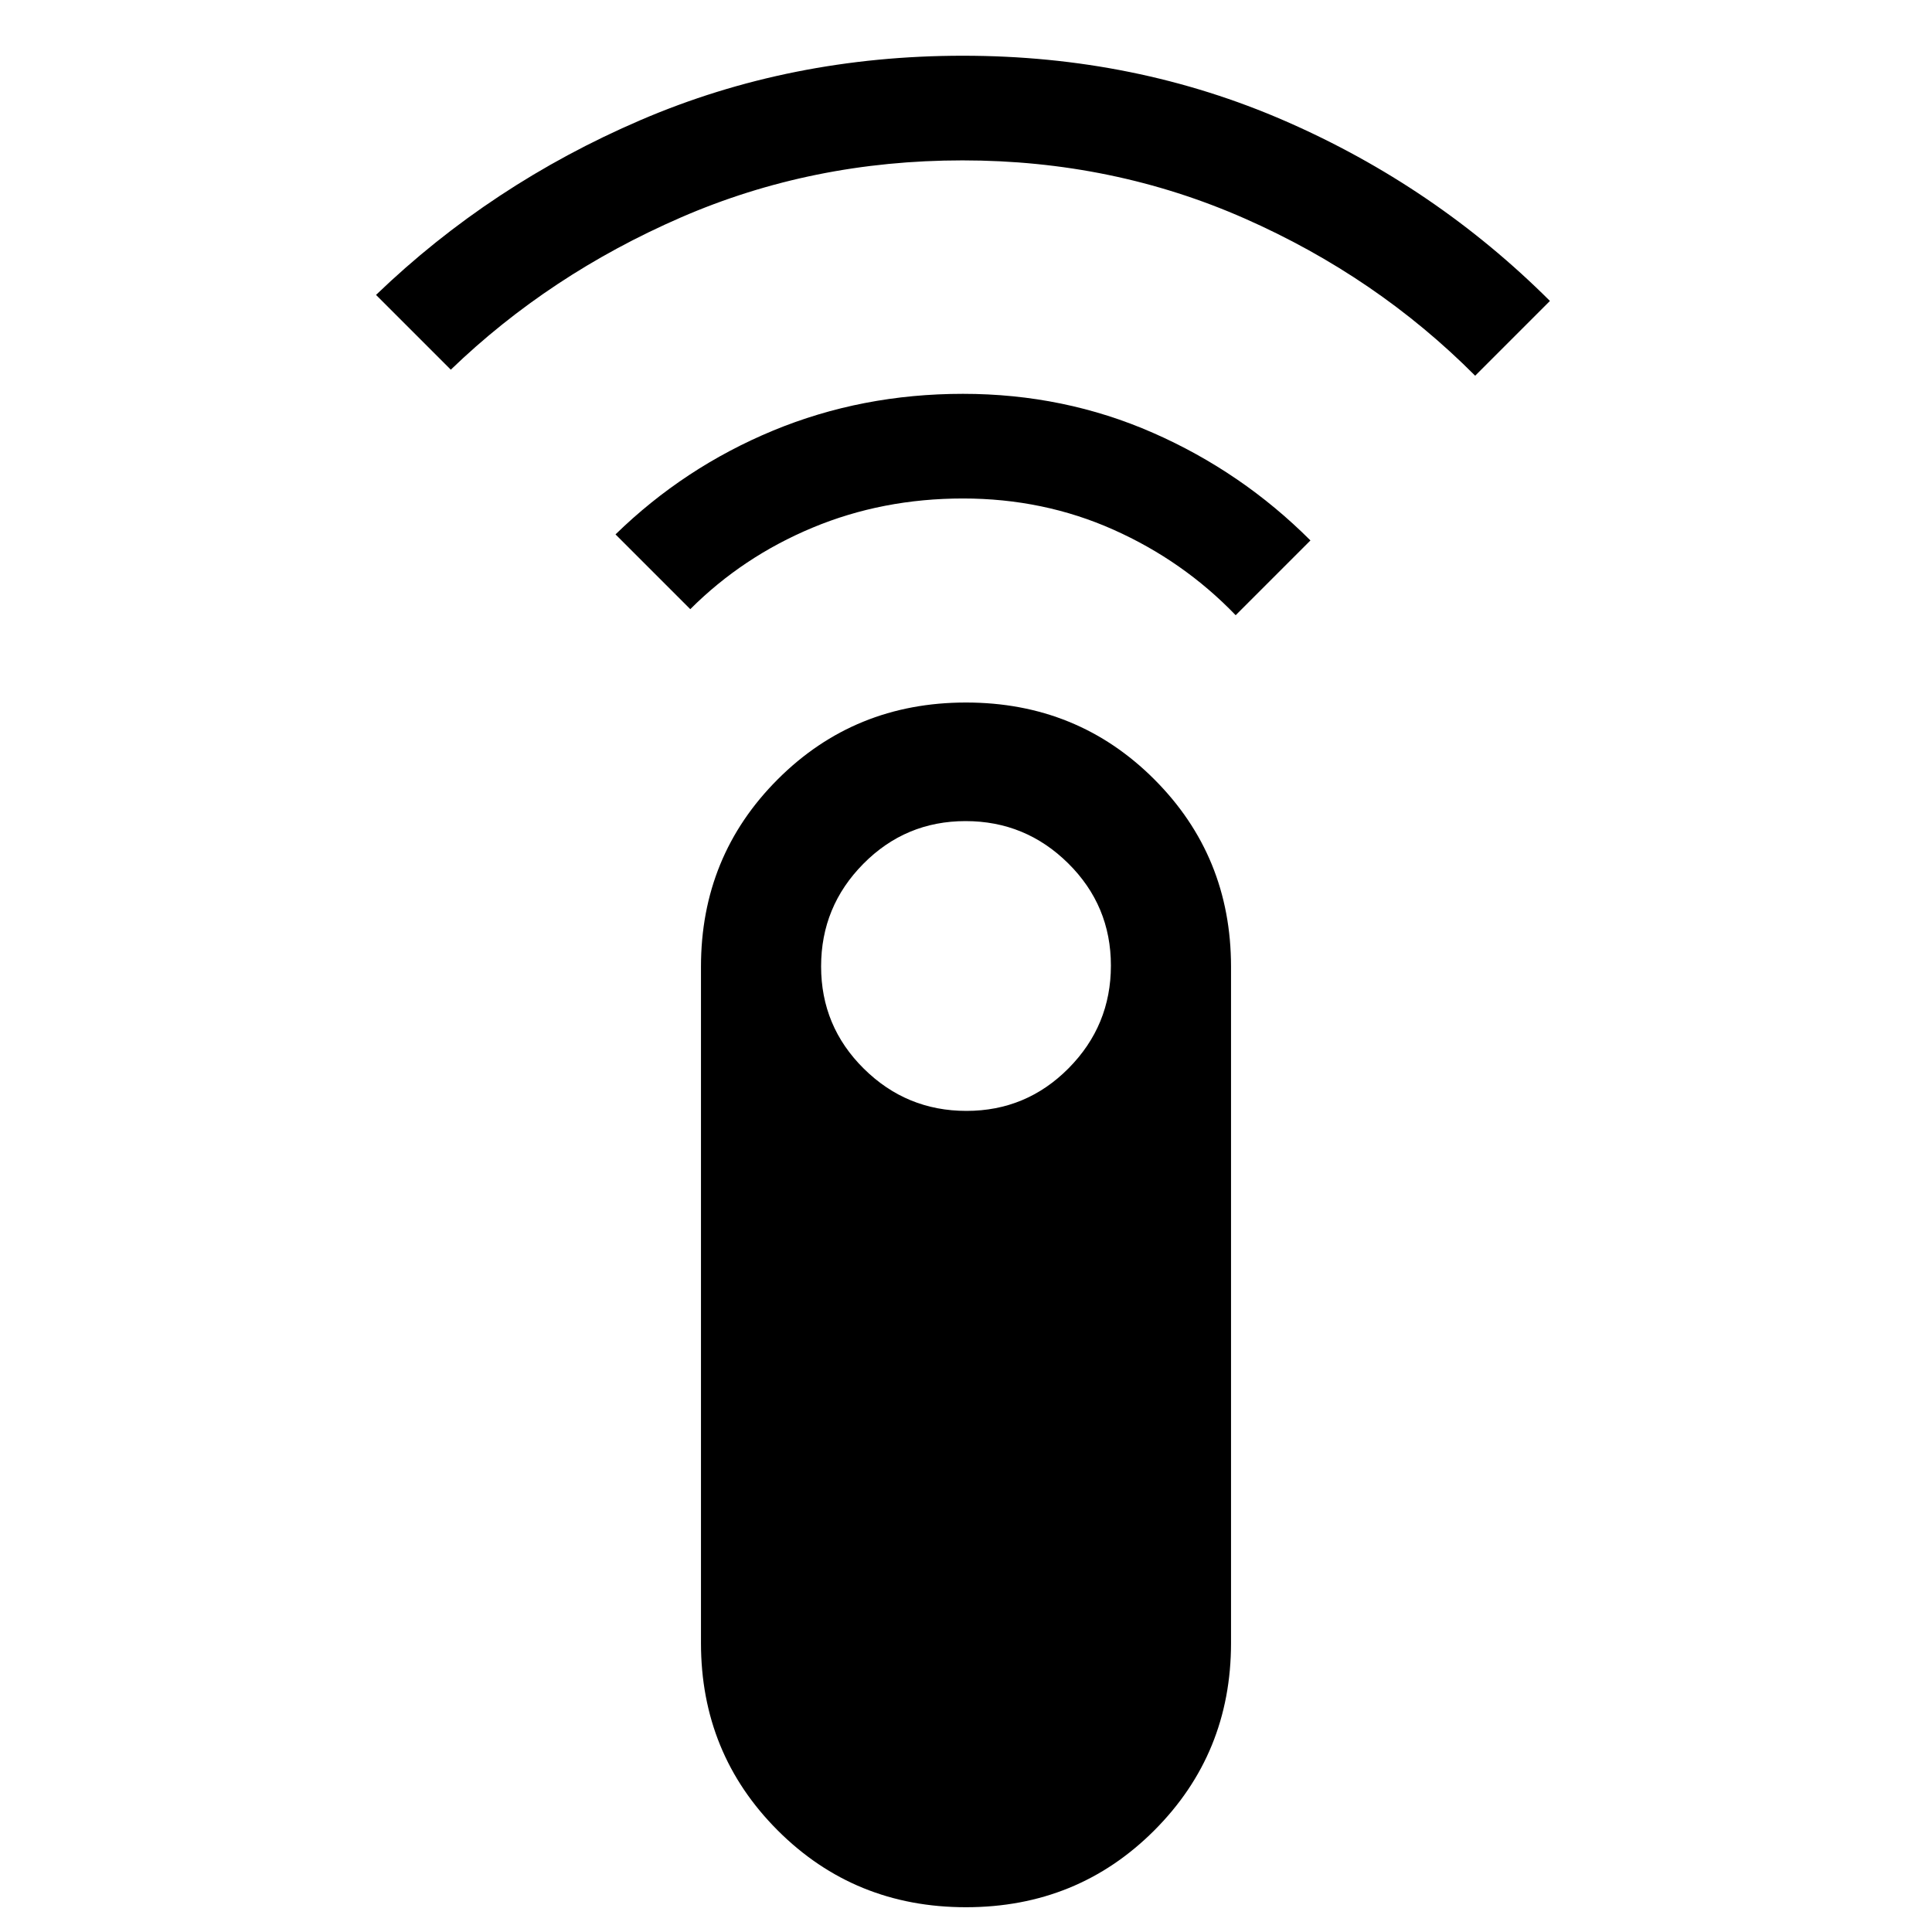 <svg xmlns="http://www.w3.org/2000/svg" height="20" viewBox="0 -960 960 960" width="20"><path d="m224-776.307-37.153-37.153q57.077-54.923 131.498-86.884 74.42-31.962 160.155-31.962t160.155 32.462q74.421 32.461 131.498 89.384L733-773.307q-49-49.231-114.5-78.115-65.5-28.885-140.233-28.885t-140 28.385Q273-823.538 224-776.307Zm119 119-37.153-37.153q34.163-33.296 78.274-51.571 44.11-18.275 94.379-18.275 50.269 0 94.422 19.385 44.154 19.384 78.231 53.461L614-654.307q-26-27-60.754-42.5-34.755-15.5-74.746-15.5-39.991 0-74.746 14.5-34.754 14.5-60.754 40.5ZM480-12.309q-55.384 0-93.538-38.153-38.153-38.154-38.153-93.153v-336.001q0-54.999 38.153-93.153 38.154-38.153 93.538-38.153 55.384 0 93.538 38.153 38.153 38.154 38.153 93.153v336.001q0 55-38.153 93.153Q535.384-12.31 480-12.31ZM480.212-408Q510-408 531-429.212q21-21.213 21-51Q552-510 530.788-531q-21.213-21-51-21Q450-552 429-530.788q-21 21.213-21 51Q408-450 429.212-429q21.213 21 51 21Z"/></svg>